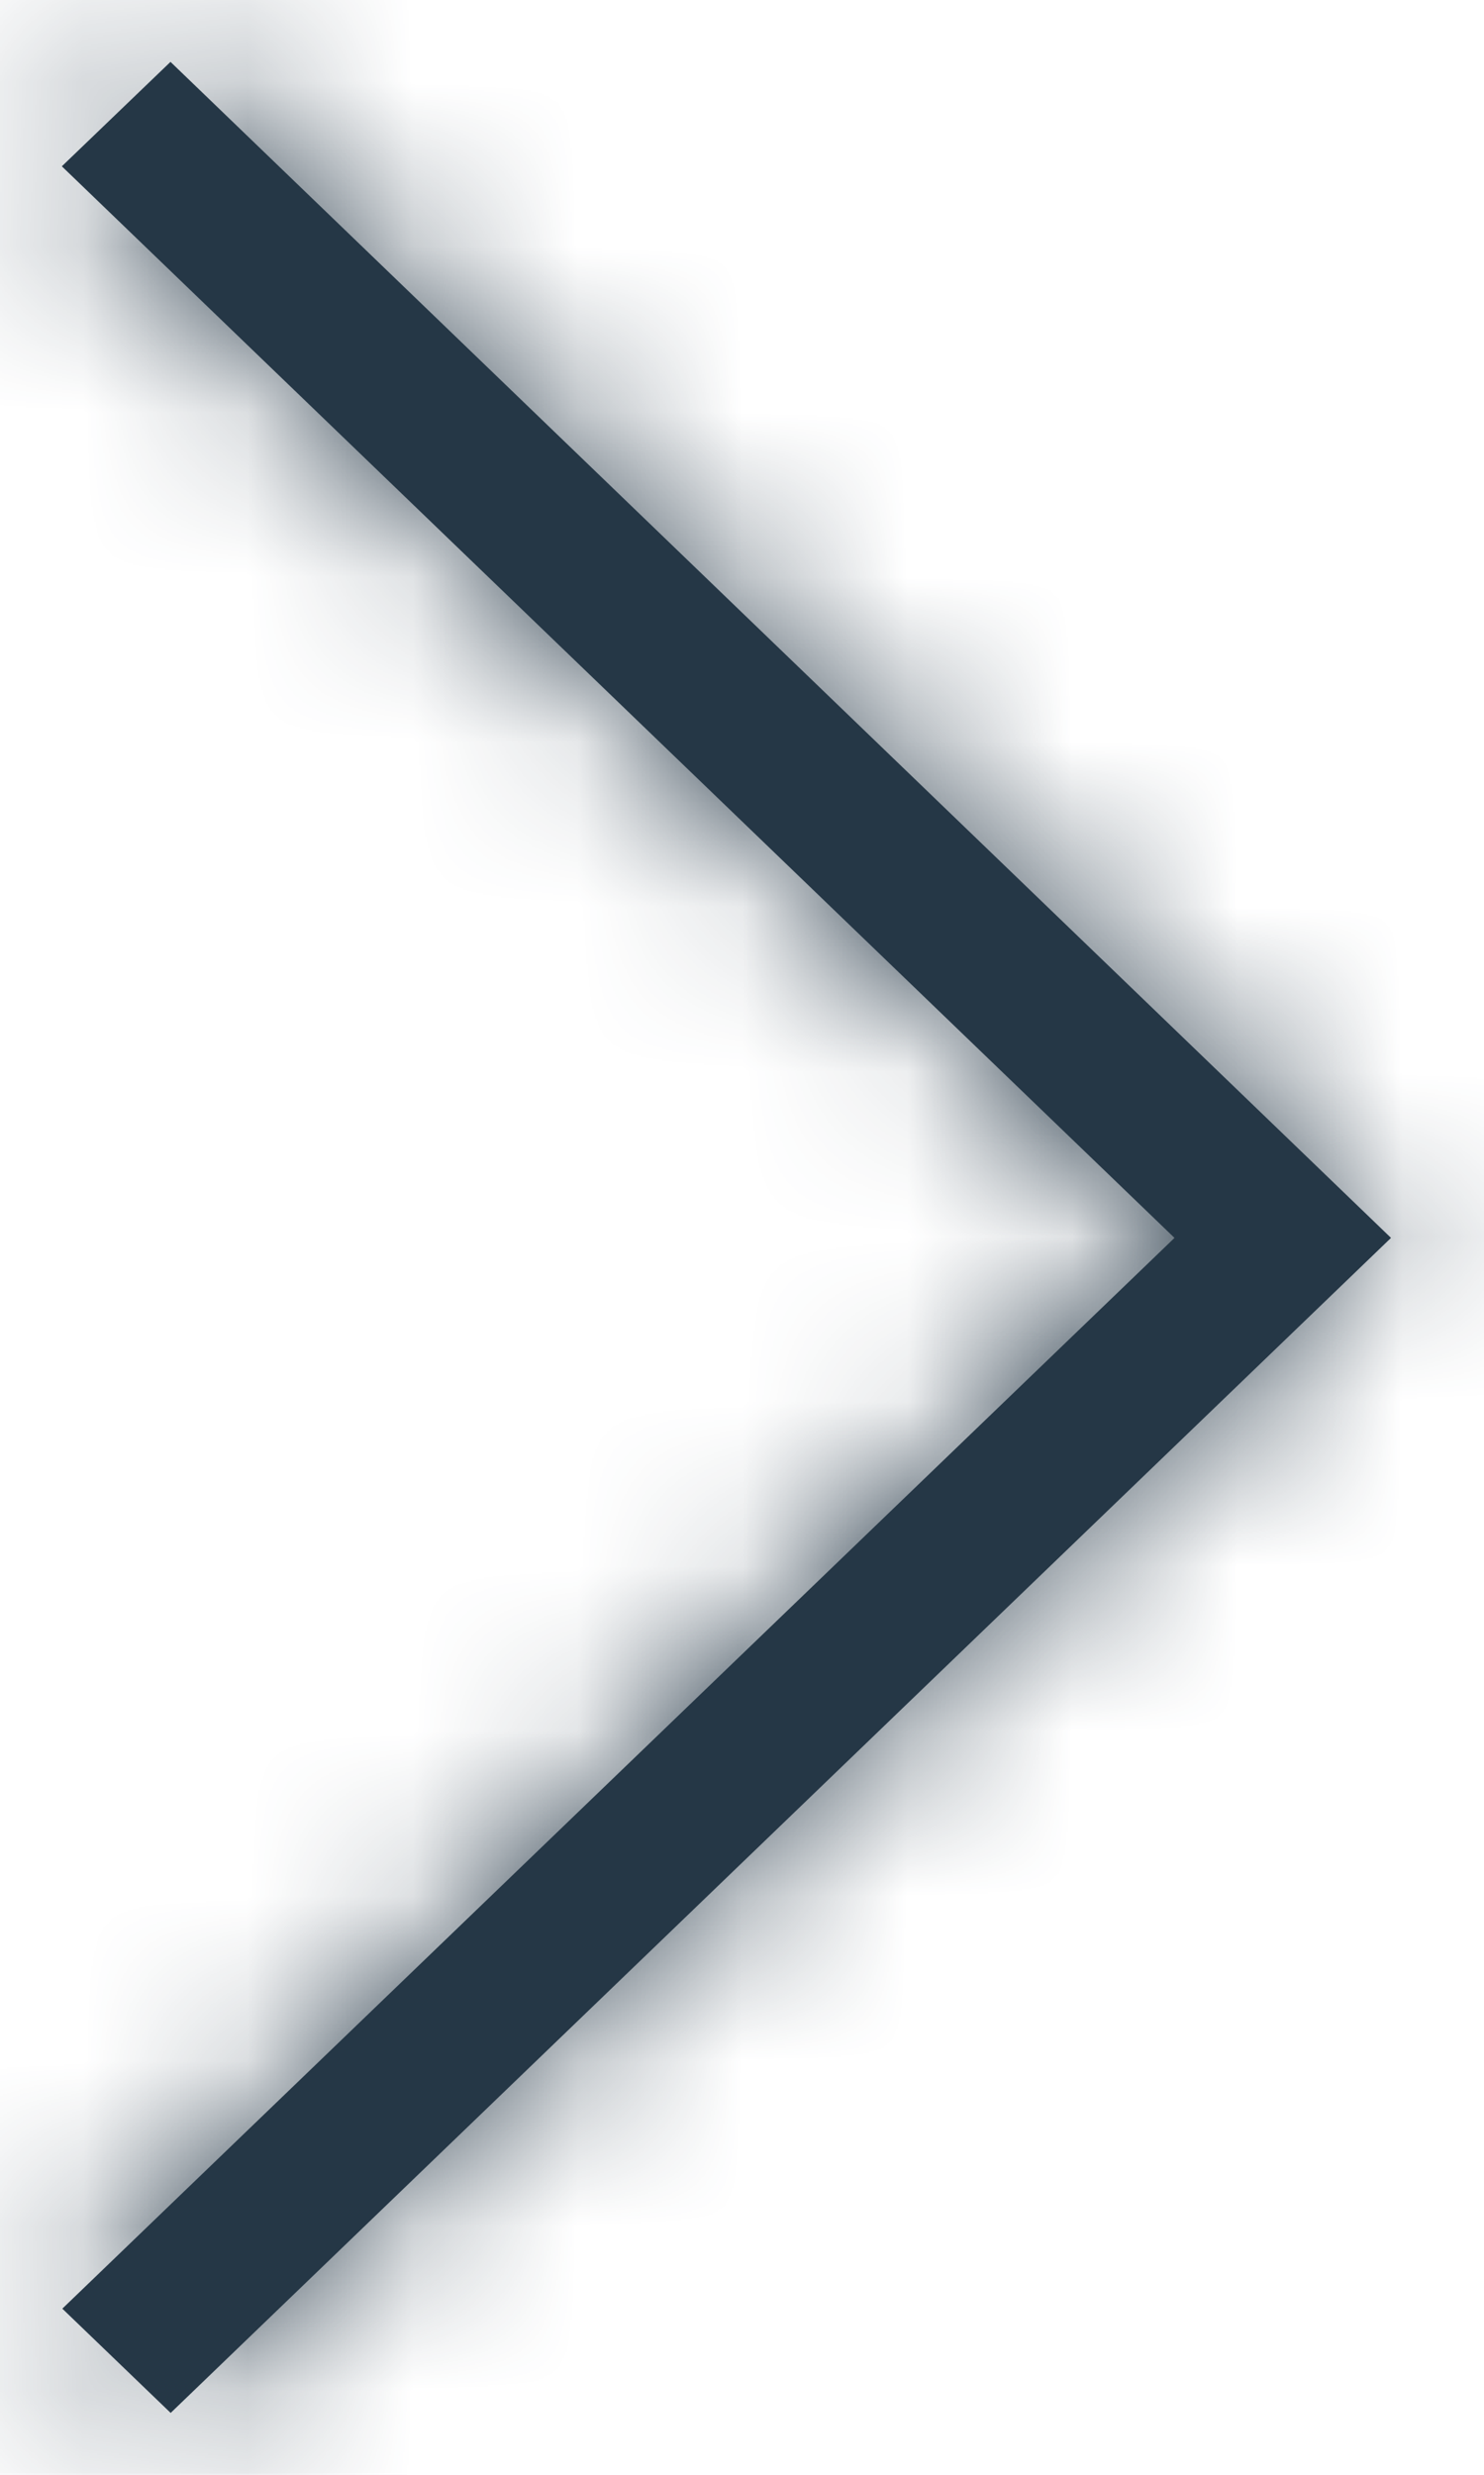 <?xml version="1.0" encoding="UTF-8"?>
<svg width="9px" height="15px" viewBox="0 0 9 15" version="1.1" xmlns="http://www.w3.org/2000/svg" xmlns:xlink="http://www.w3.org/1999/xlink">
    <!-- Generator: Sketch 56.3 (81716) - https://sketch.com -->
    <title>Arrow Left</title>
    <desc>Created with Sketch.</desc>
    <defs>
        <polygon id="path-1" points="13.992 3.375 7.497 10.123 1.007 3.378 0.375 4.035 7.497 11.436 14.625 4.034"></polygon>
    </defs>
    <g id="Page-1" stroke="none" stroke-width="1" fill="none" fill-rule="evenodd">
        <g id="Send-a-Mask---Desktop" transform="translate(-731, -1329)">
            <g id="Page-Numbers" transform="translate(457, 1316)">
                <g id="Icons-/-Abstract-/-Chevron---Down" transform="translate(278.5, 20.5) rotate(-90) translate(-278.5, -20.5) translate(271, 13)">
                    <mask id="mask-2" fill="white">
                        <use xlink:href="#path-1"></use>
                    </mask>
                    <use id="Down-Chevron" fill="#253746" fill-rule="evenodd" transform="translate(7.5, 7.406) rotate(-360) translate(-7.5, -7.406) " xlink:href="#path-1"></use>
                    <g id="Colors-/-Core-/-Primary-Dark" mask="url(#mask-2)" fill="#253746" fill-rule="evenodd">
                        <g id="Colors-/-Navyscale-/-Navy-800">
                            <polygon id="Rectangle" points="0 0 15 0 15 15 0 15"></polygon>
                        </g>
                    </g>
                </g>
            </g>
        </g>
    </g>
</svg>